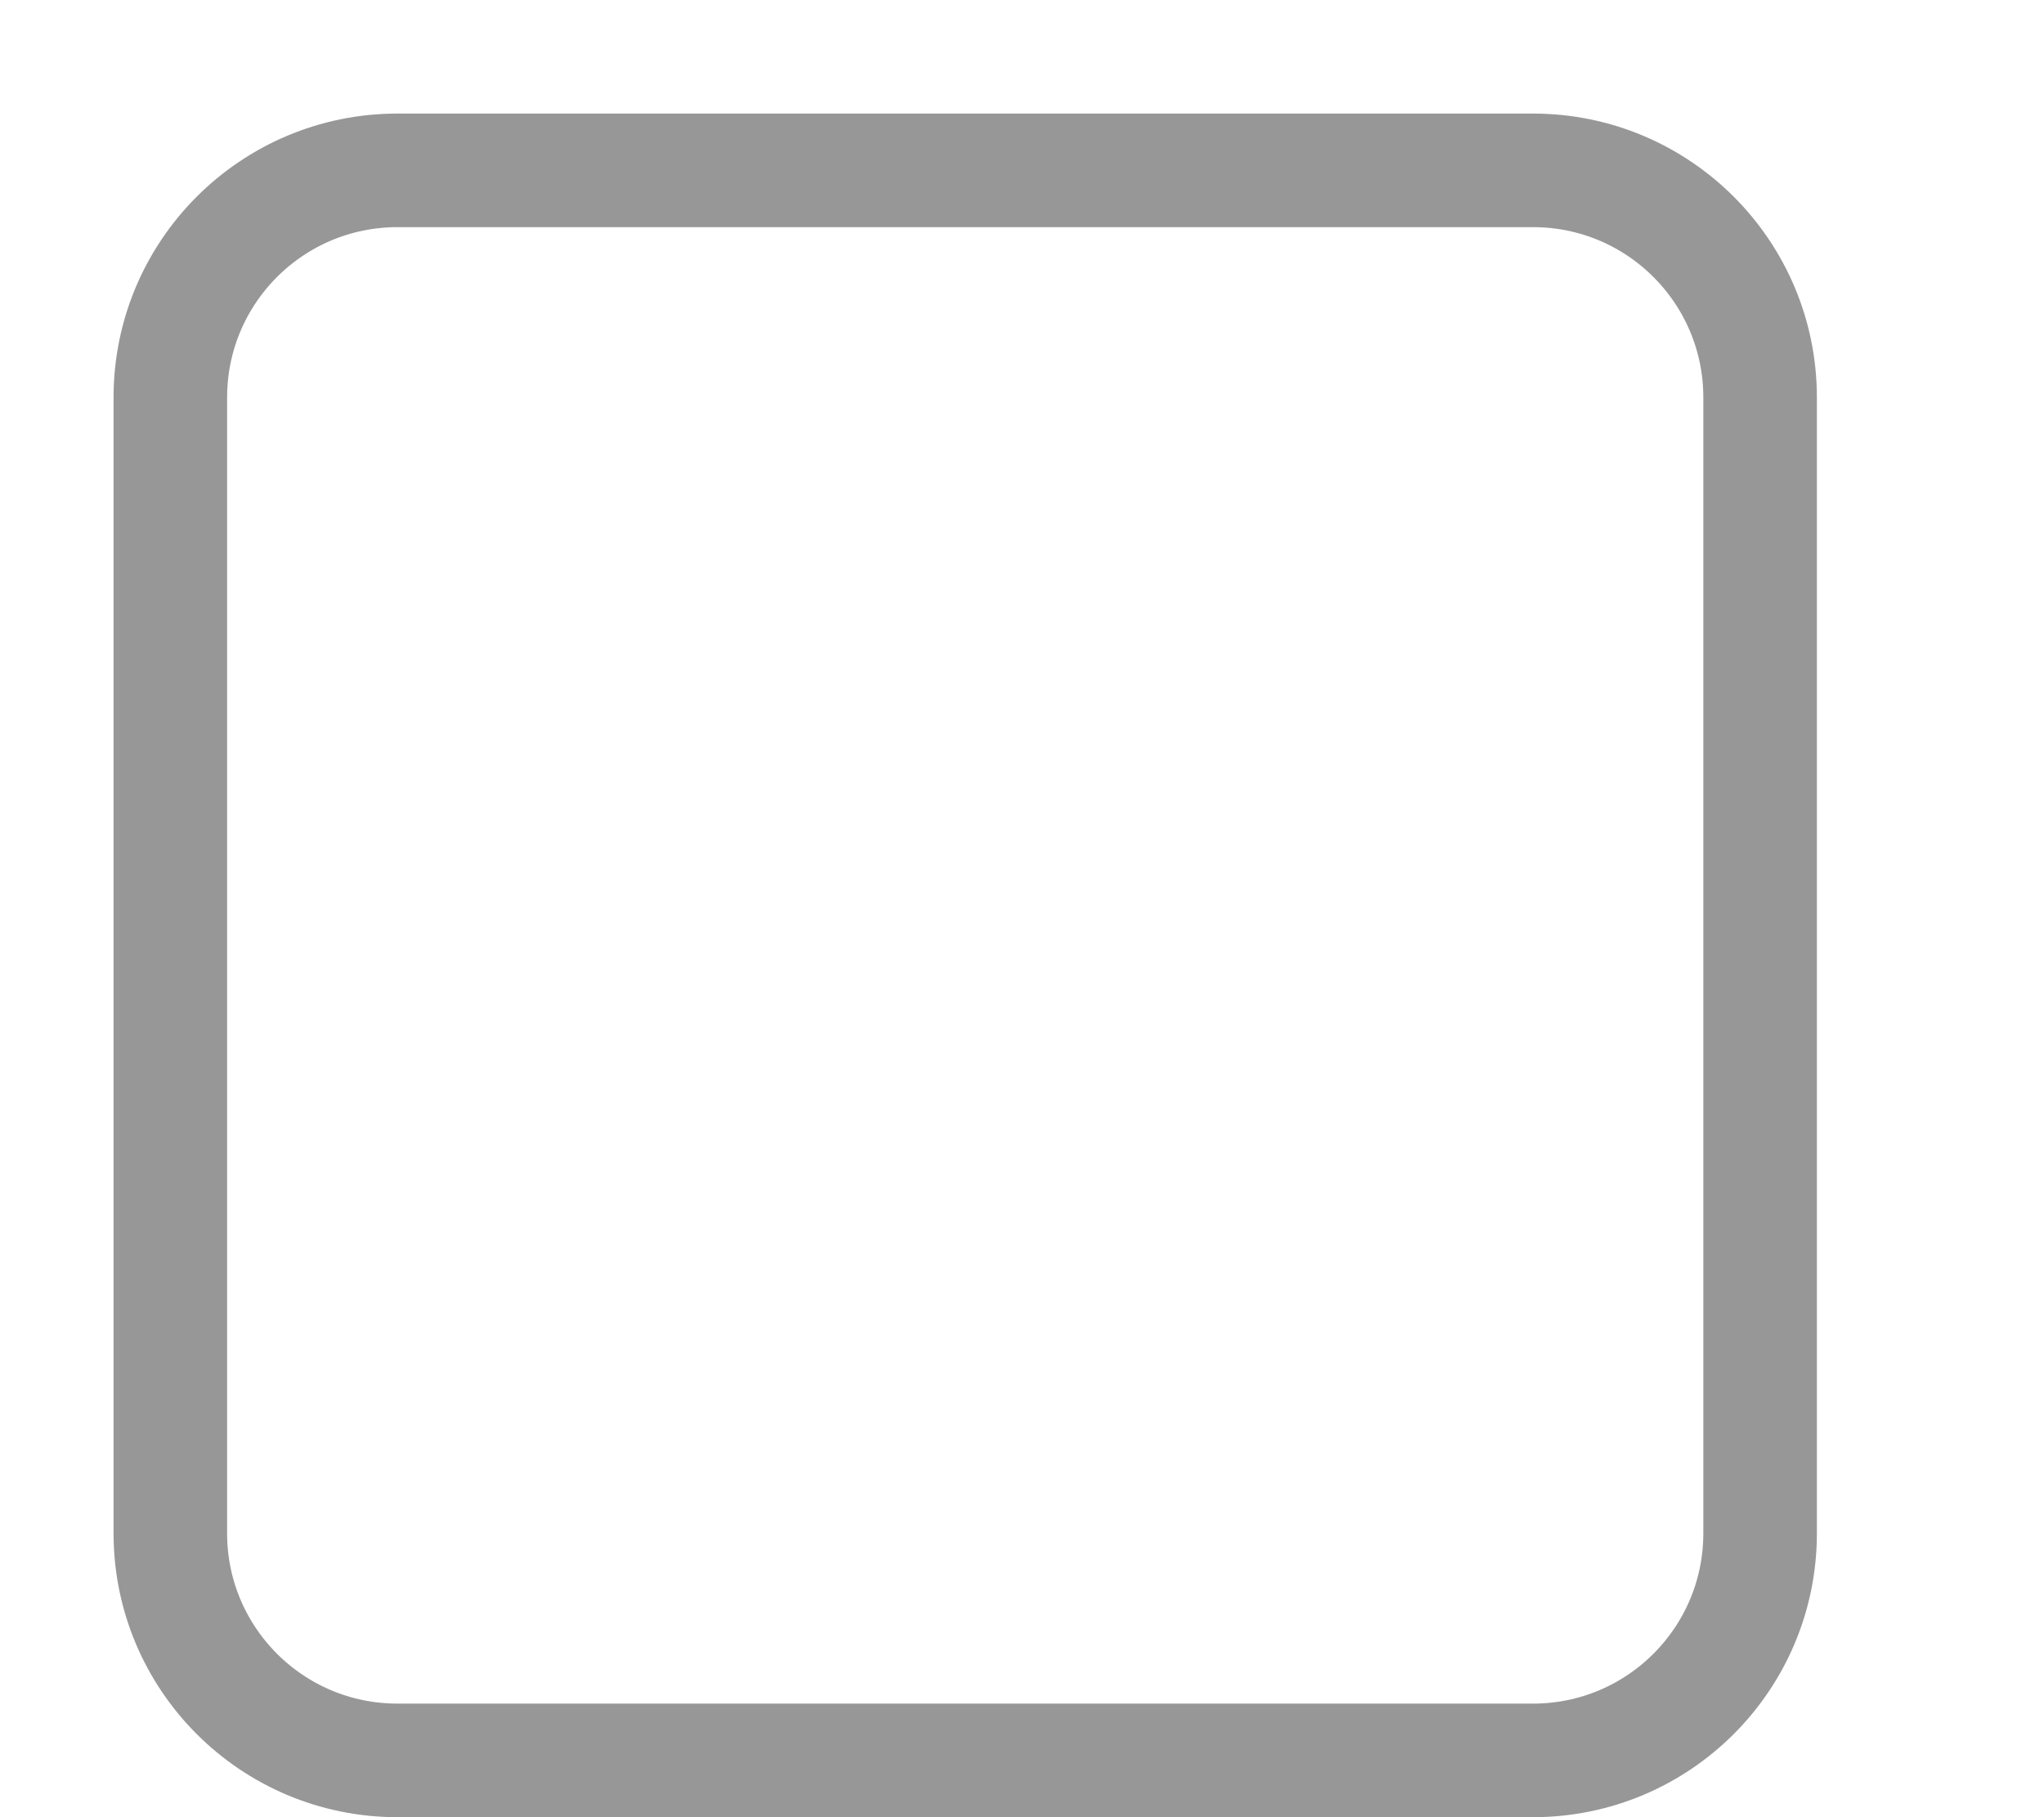 <?xml version="1.0" encoding="UTF-8"?>
<!DOCTYPE svg PUBLIC "-//W3C//DTD SVG 1.1//EN" "http://www.w3.org/Graphics/SVG/1.1/DTD/svg11.dtd">
<svg version="1.1" xmlns="http://www.w3.org/2000/svg" xmlns:xlink="http://www.w3.org/1999/xlink" x="0" y="0" width="18" height="16" viewBox="0, 0, 18, 16">
  <defs>
    <clipPath id="Clip_1">
      <path d="M13.5,1 C14.881,1 16,2.119 16,3.5 L16,13.5 C16,14.881 14.881,16 13.5,16 L3.5,16 C2.119,16 1,14.881 1,13.5 L1,3.5 C1,2.119 2.119,1 3.5,1 L13.5,1 z"/>
    </clipPath>
    <filter id="InnerShadow_2">
      <feGaussianBlur in="SourceAlpha" stdDeviation="1.5"/>
      <feOffset dx="0" dy="1" result="offsetblur"/>
      <feFlood flood-color="#000000"/>
      <feComposite in2="offsetblur" operator="in"/>
    </filter>
  </defs>
  <g id="Layer_1">
    <g id="Check-Background-7">
      <path d="M3.5,1.5 L13.5,1.5 C14.605,1.5 15.5,2.395 15.5,3.5 L15.5,13.5 C15.5,14.605 14.605,15.5 13.5,15.5 L3.5,15.5 C2.395,15.5 1.5,14.605 1.5,13.5 L1.5,3.5 C1.5,2.395 2.395,1.5 3.5,1.5 z" fill="#FFFFFF"/>
      <path d="M3.5,1.5 L13.5,1.5 C14.605,1.5 15.5,2.395 15.5,3.5 L15.5,13.5 C15.5,14.605 14.605,15.5 13.5,15.5 L3.5,15.5 C2.395,15.5 1.5,14.605 1.5,13.5 L1.5,3.5 C1.5,2.395 2.395,1.5 3.5,1.5 z" fill-opacity="0" stroke="#979797" stroke-width="1"/>
      <path d="M-3,-4 L20,-4 L20,21 L-3,21 z M13.5,1 L3.5,1 C2.119,1 1,2.119 1,3.5 L1,13.5 C1,14.881 2.119,16 3.5,16 L13.5,16 C14.881,16 16,14.881 16,13.5 L16,3.5 C16,2.119 14.881,1 13.5,1 z" clip-path="url(#Clip_1)" filter="url(#InnerShadow_2)" fill="rgba(0,0,0,0.5)"/>
    </g>
  </g>
</svg>
